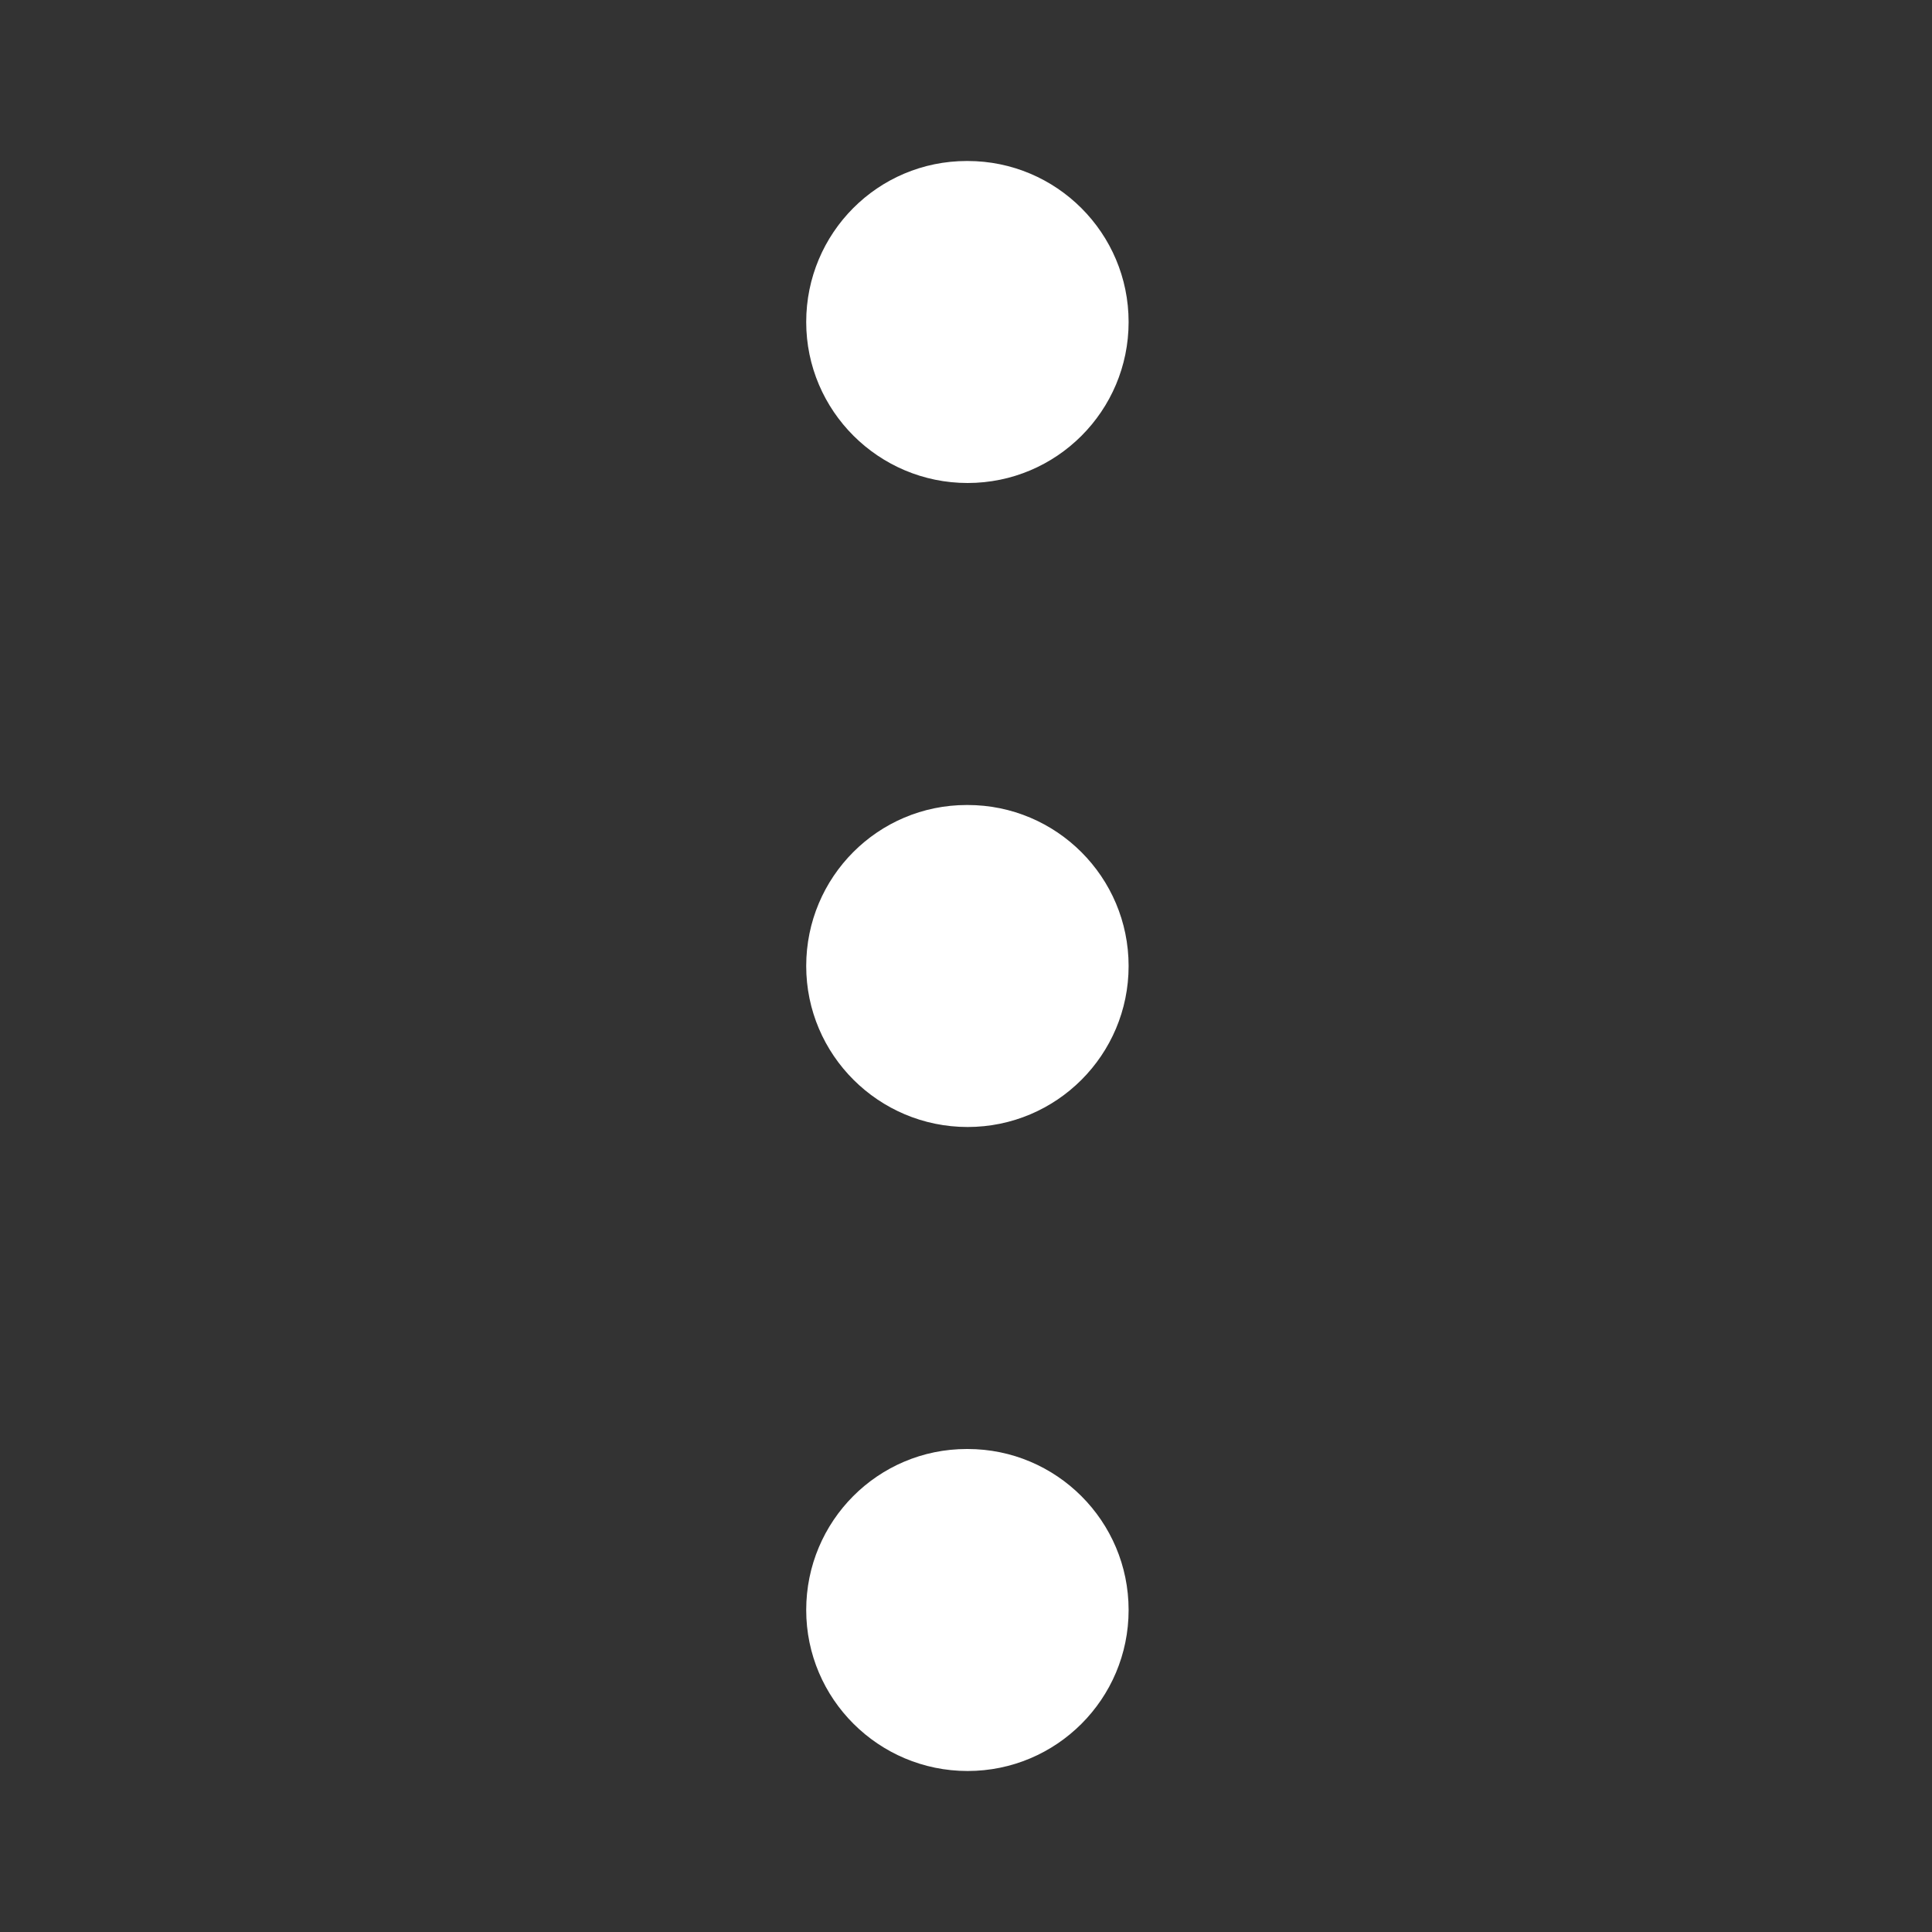 <svg width="24" height="24" viewBox="0 0 24 24" fill="none" xmlns="http://www.w3.org/2000/svg">
<rect x="0" y="0" width="24" height="24" fill="#333333" stroke="none"/>
<path d="M12.02 6C10.916 6 10.015 5.104 10.015 4C10.015 2.896 10.905 2 12.01 2H12.02C13.124 2 14.02 2.896 14.02 4C14.02 5.104 13.125 6 12.02 6ZM14.02 12C14.02 10.896 13.124 10 12.02 10H12.01C10.906 10 10.015 10.896 10.015 12C10.015 13.104 10.915 14 12.02 14C13.125 14 14.02 13.104 14.02 12ZM14.02 20C14.02 18.896 13.124 18 12.02 18H12.01C10.906 18 10.015 18.896 10.015 20C10.015 21.104 10.915 22 12.02 22C13.125 22 14.02 21.104 14.02 20Z" fill="white"/>
</svg>
